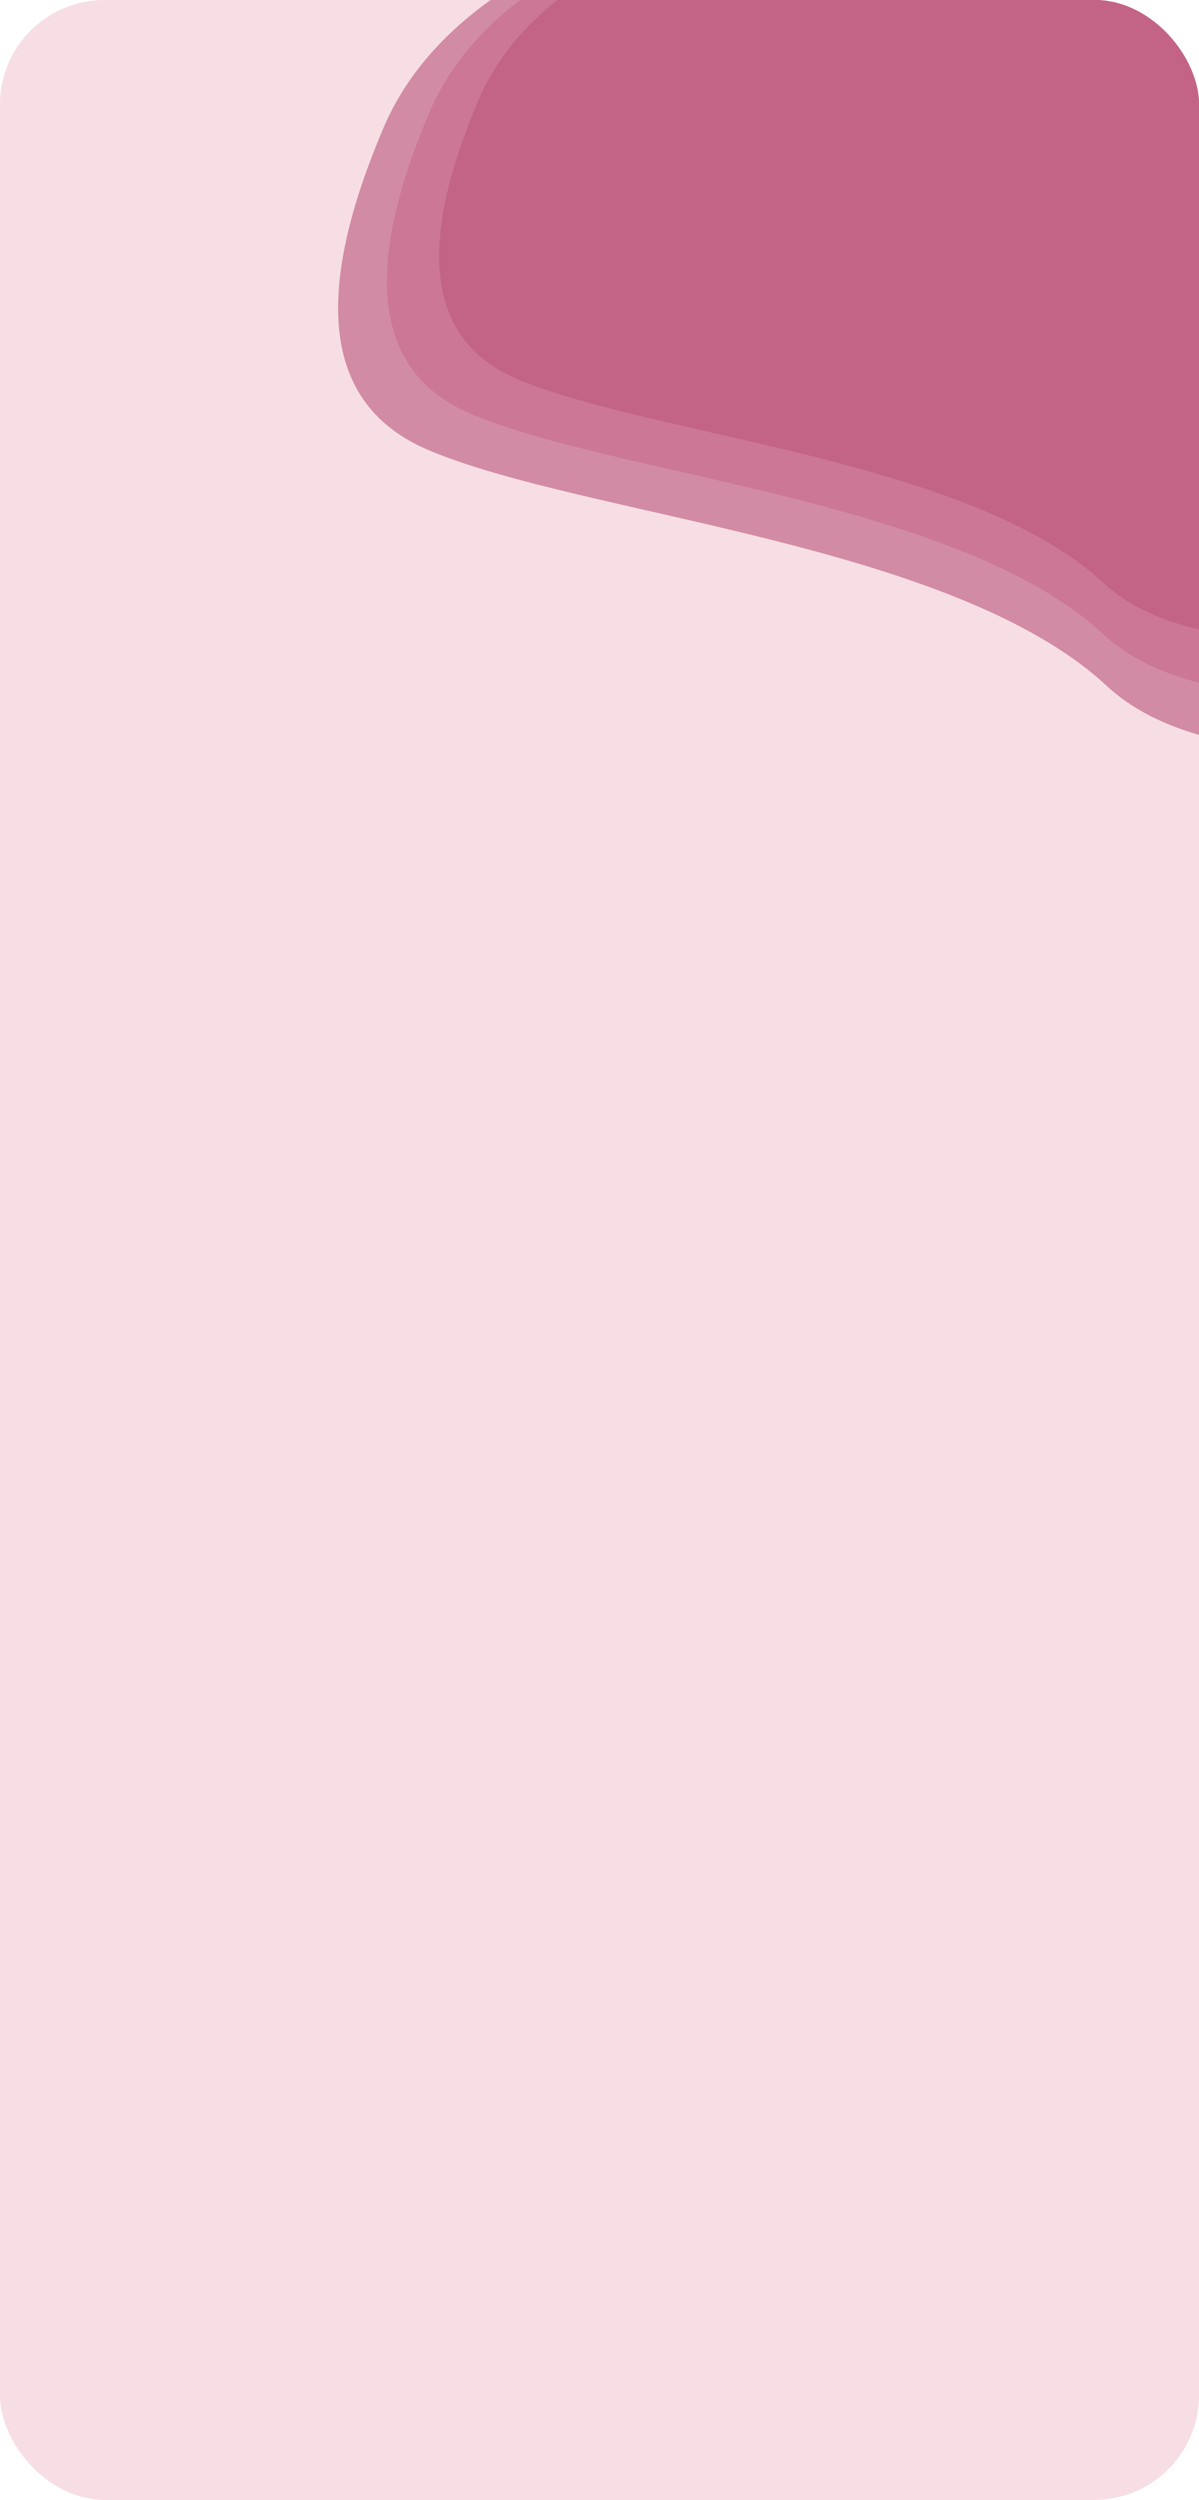 <svg width="344" height="717" viewBox="0 0 344 717" fill="none" xmlns="http://www.w3.org/2000/svg">
<g clip-path="url(#clip0_281_1259)">
<rect width="344" height="717" rx="30" fill="#F7DEE4"/>
<path d="M110.591 35.372C89.043 85.174 93.118 116.398 122.814 129.043C167.36 148.01 273.28 155.597 317.554 196.743C361.827 237.887 496.821 206.08 519.908 135.462C542.996 64.845 584.564 -44 365.369 -44C219.238 -44 134.313 -17.543 110.591 35.372Z" fill="#D28BA4"/>
<path d="M123.669 31.162C103.583 77.695 107.381 106.87 135.062 118.685C176.584 136.407 275.315 143.496 316.584 181.941C357.852 220.385 483.684 190.665 505.204 124.683C526.724 58.7 565.471 -43 361.154 -43C224.941 -43 145.781 -18.28 123.669 31.162Z" fill="#CB7795"/>
<path d="M137.746 27.646C119.123 70.718 122.645 97.722 148.31 108.659C186.809 125.063 278.35 131.625 316.614 167.21C354.877 202.795 471.547 175.285 491.5 114.21C511.453 53.136 547.379 -41 357.939 -41C231.645 -41 158.248 -18.119 137.746 27.646Z" fill="#C36386"/>
</g>
<defs>
<clipPath id="clip0_281_1259">
<rect width="344" height="717" rx="30" fill="white"/>
</clipPath>
</defs>
</svg>
